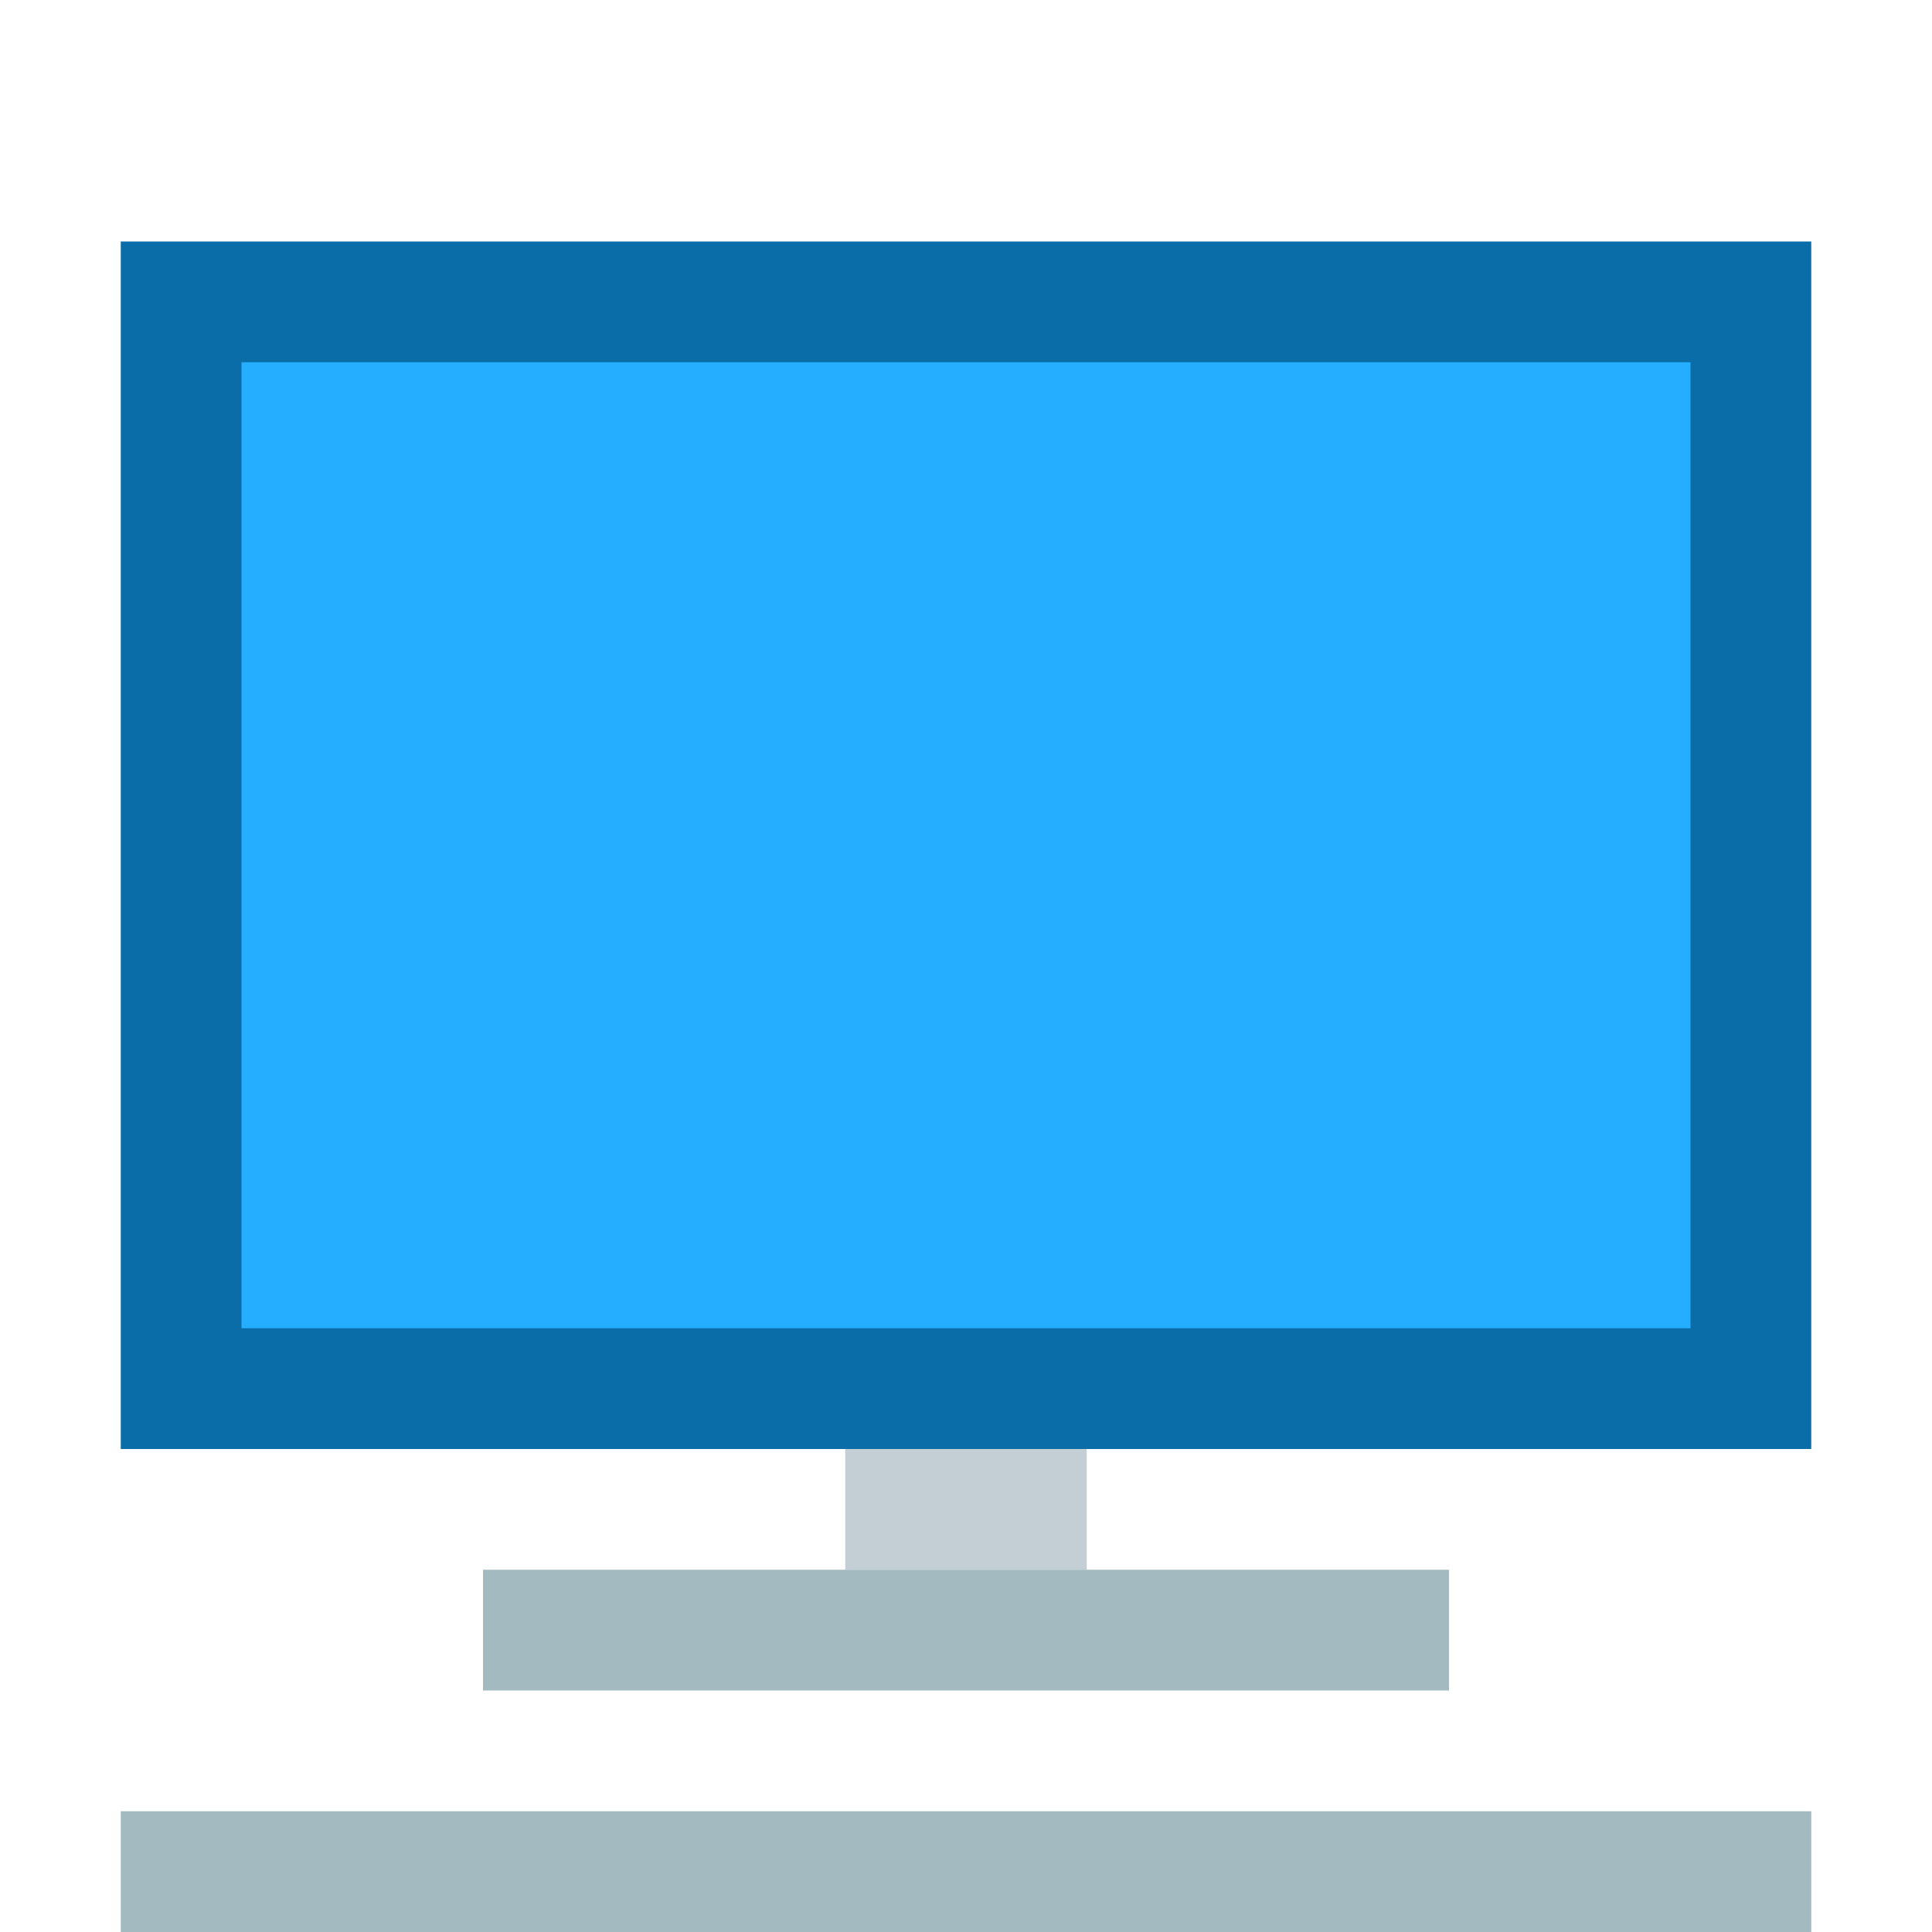 <?xml version="1.0" encoding="UTF-8"?>
<svg width="16" height="16" version="1.1" xmlns="http://www.w3.org/2000/svg" xmlns:cc="http://creativecommons.org/ns#" xmlns:dc="http://purl.org/dc/elements/1.1/" xmlns:rdf="http://www.w3.org/1999/02/22-rdf-syntax-ns#">
 <defs>
  <style id="current-color-scheme" type="text/css">.ColorScheme-Text { color:#dedede; }</style>
 </defs>
 <path class="ColorScheme-Text" d="m28.468 1.006c-0.128 0-0.256 0.049-0.354 0.146l-7.07 7.072c-0.196 0.196-0.196 0.511 0 0.707s0.511 0.196 0.707 0l0.717-0.717v5.785c0 1.108 0.892 2 2 2h8c1.108 0 2-0.892 2-2v-5.785l0.717 0.717c0.196 0.196 0.511 0.196 0.707 0s0.196-0.511 0-0.707l-7.07-7.072c-0.098-0.098-0.226-0.146-0.354-0.146zm0 1.209 5 5v6.785c0 0.554-0.446 1-1 1h-2v-3c0-1.108-0.892-2-2-2s-2 0.892-2 2v3h-2c-0.554 0-1-0.446-1-1v-6.785z" fill="currentColor"/>
 <g transform="translate(23.228 1.036)">
  <rect x="-22.228" y=".964" width="14" height="10" ry="0" fill="#0a6da8" stroke-width="1.17"/>
  <rect x="-21.228" y="1.964" width="12" height="8" ry="0" fill="#25adff" stroke-width=".969"/>
  <rect x="-16.228" y="10.964" width="2" height="1" ry="0" fill="#c3ced5" stroke-width=".707"/>
  <rect x="-19.228" y="11.964" width="8" height="1" ry="0" fill="#a4bac1" stroke-width="1.414"/>
  <rect x="-22.228" y="13.964" width="14" height="1" ry="0" fill="#a4bac1" stroke-width="1.871"/>
 </g>
</svg>
